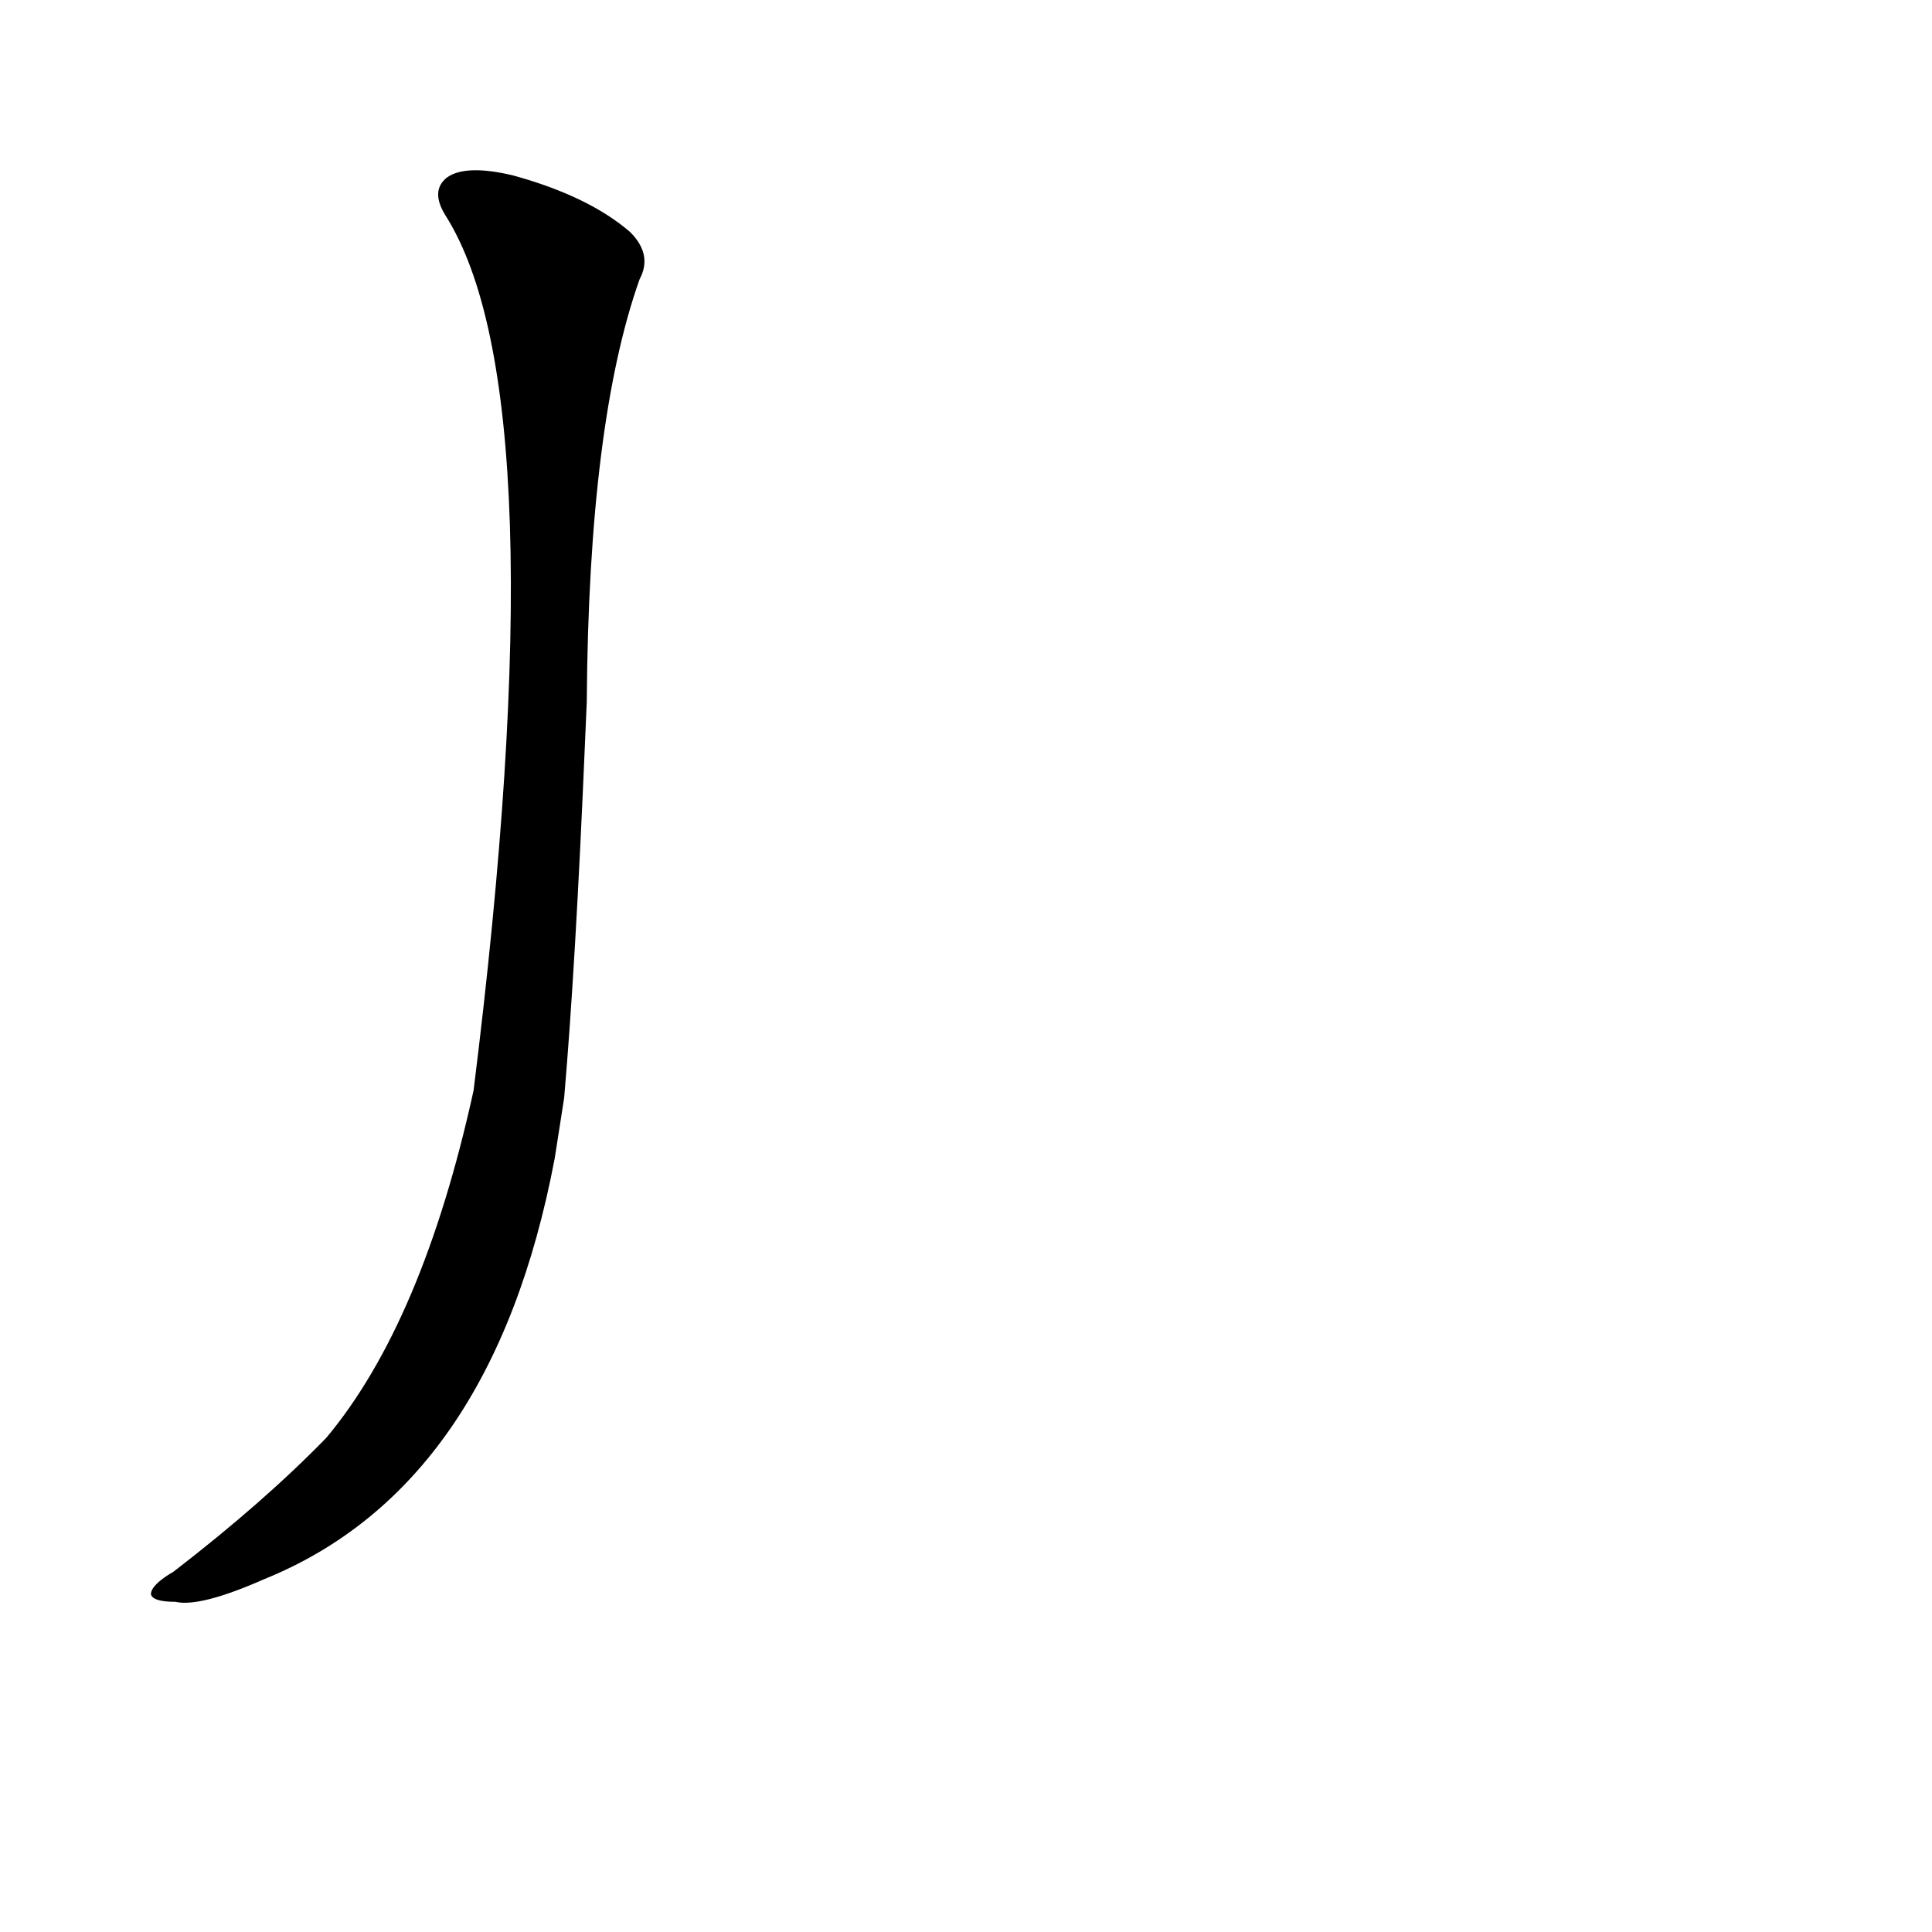 <?xml version='1.0' encoding='utf-8'?>
<svg xmlns="http://www.w3.org/2000/svg" version="1.1" viewBox="0 0 1024 1024"><g transform="scale(1, -1) translate(0, -900)"><path d="M 299 318 Q 305 387 310 505 L 311 528 Q 312 676 339 752 Q 346 765 334 777 Q 312 796 272 807 Q 247 813 237 806 Q 228 799 236 786 Q 297 690 251 322 Q 224 199 173 138 Q 140 104 92 67 Q 80 60 80 55 Q 81 51 93 51 Q 106 48 140 63 Q 261 112 294 286 L 299 318 Z" fill="black" /></g></svg>
